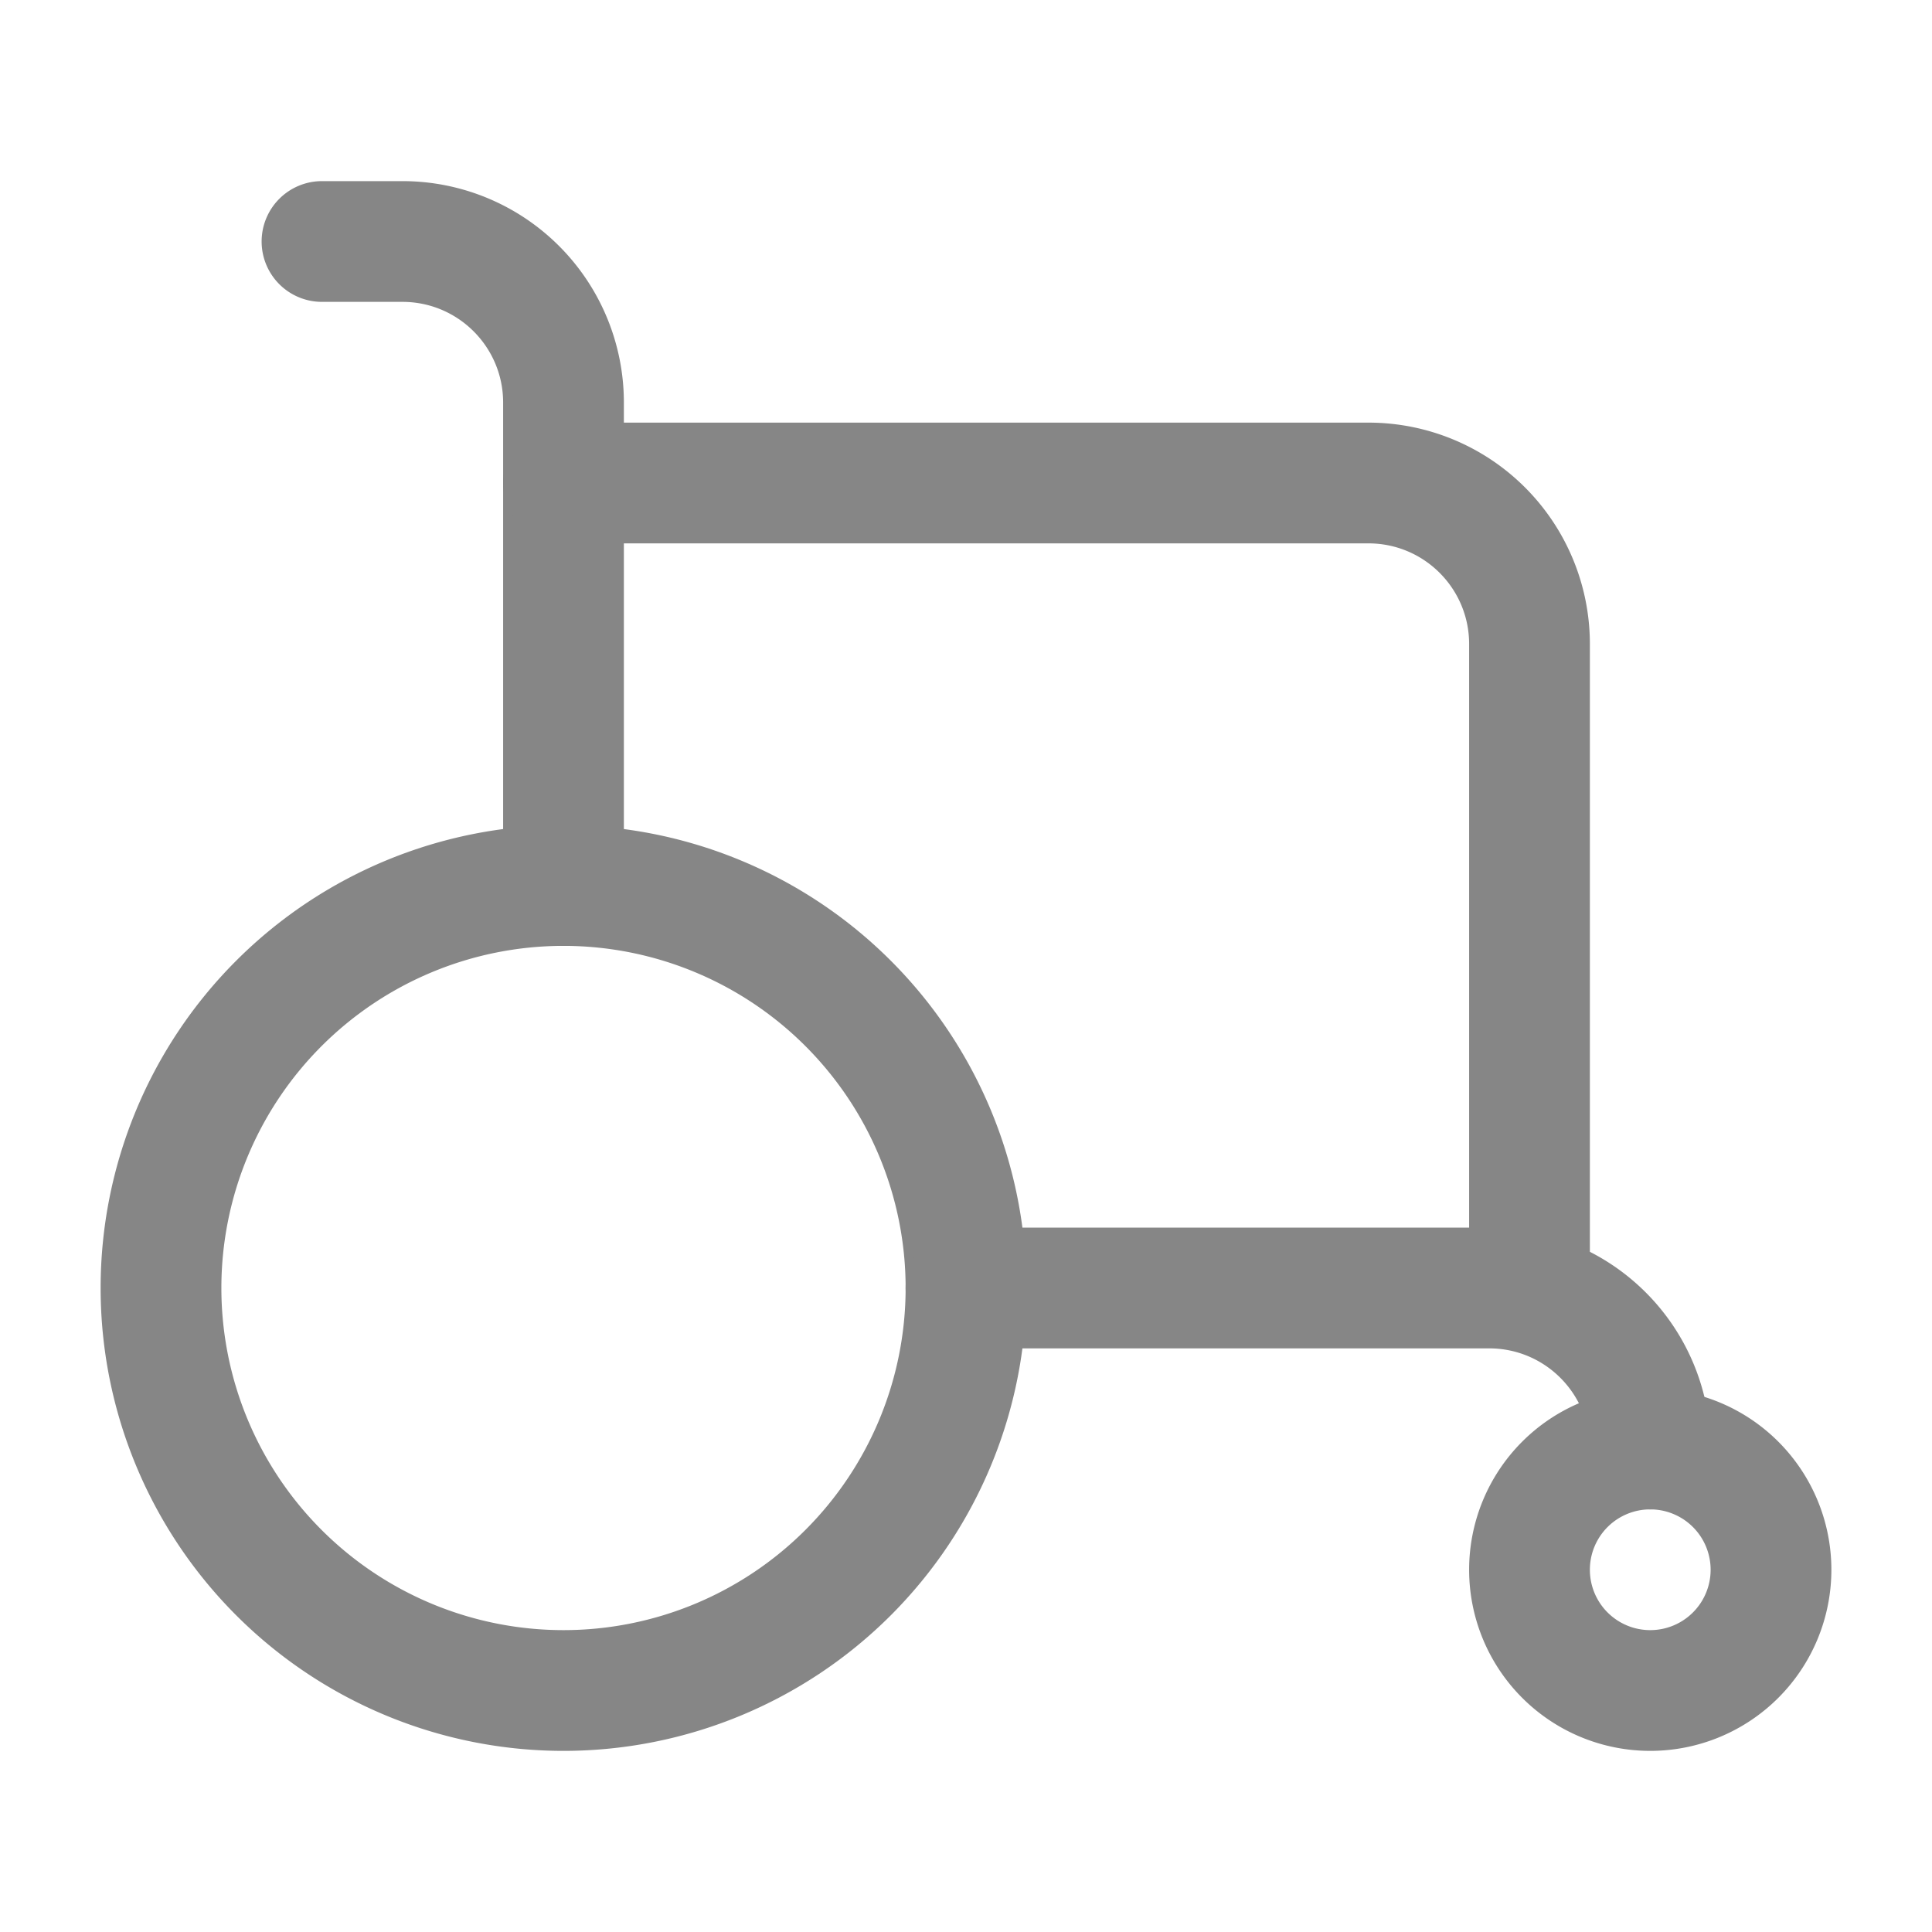 <svg width="24" height="24" fill="none" xmlns="http://www.w3.org/2000/svg">
    <path fill-rule="evenodd" clip-rule="evenodd" d="M7 11.75a4.25 4.25 0 1 0 0 8.5 4.25 4.25 0 0 0 0-8.5ZM1.25 16a5.75 5.75 0 1 1 11.5 0 5.75 5.75 0 0 1-11.5 0ZM20.5 18.75a.75.75 0 1 0 0 1.5.75.75 0 0 0 0-1.5Zm-2.25.75a2.25 2.25 0 1 1 4.5 0 2.25 2.25 0 0 1-4.5 0Z" fill="#868686"/>
    <path fill-rule="evenodd" clip-rule="evenodd" d="M11.25 16a.75.75 0 0 1 .75-.75h6.5A2.75 2.75 0 0 1 21.25 18a.75.75 0 0 1-1.5 0c0-.69-.56-1.25-1.25-1.25H12a.75.75 0 0 1-.75-.75ZM3.25 3A.75.75 0 0 1 4 2.25h1A2.75 2.75 0 0 1 7.75 5v6a.75.75 0 0 1-1.5 0V5c0-.69-.56-1.25-1.25-1.25H4A.75.75 0 0 1 3.25 3Z" fill="#868686"/>
    <path fill-rule="evenodd" clip-rule="evenodd" d="M6.25 6A.75.75 0 0 1 7 5.25h10A2.75 2.75 0 0 1 19.75 8v8a.75.75 0 0 1-1.5 0V8c0-.69-.56-1.25-1.25-1.25H7A.75.75 0 0 1 6.25 6Z" fill="#868686"/>
</svg>
